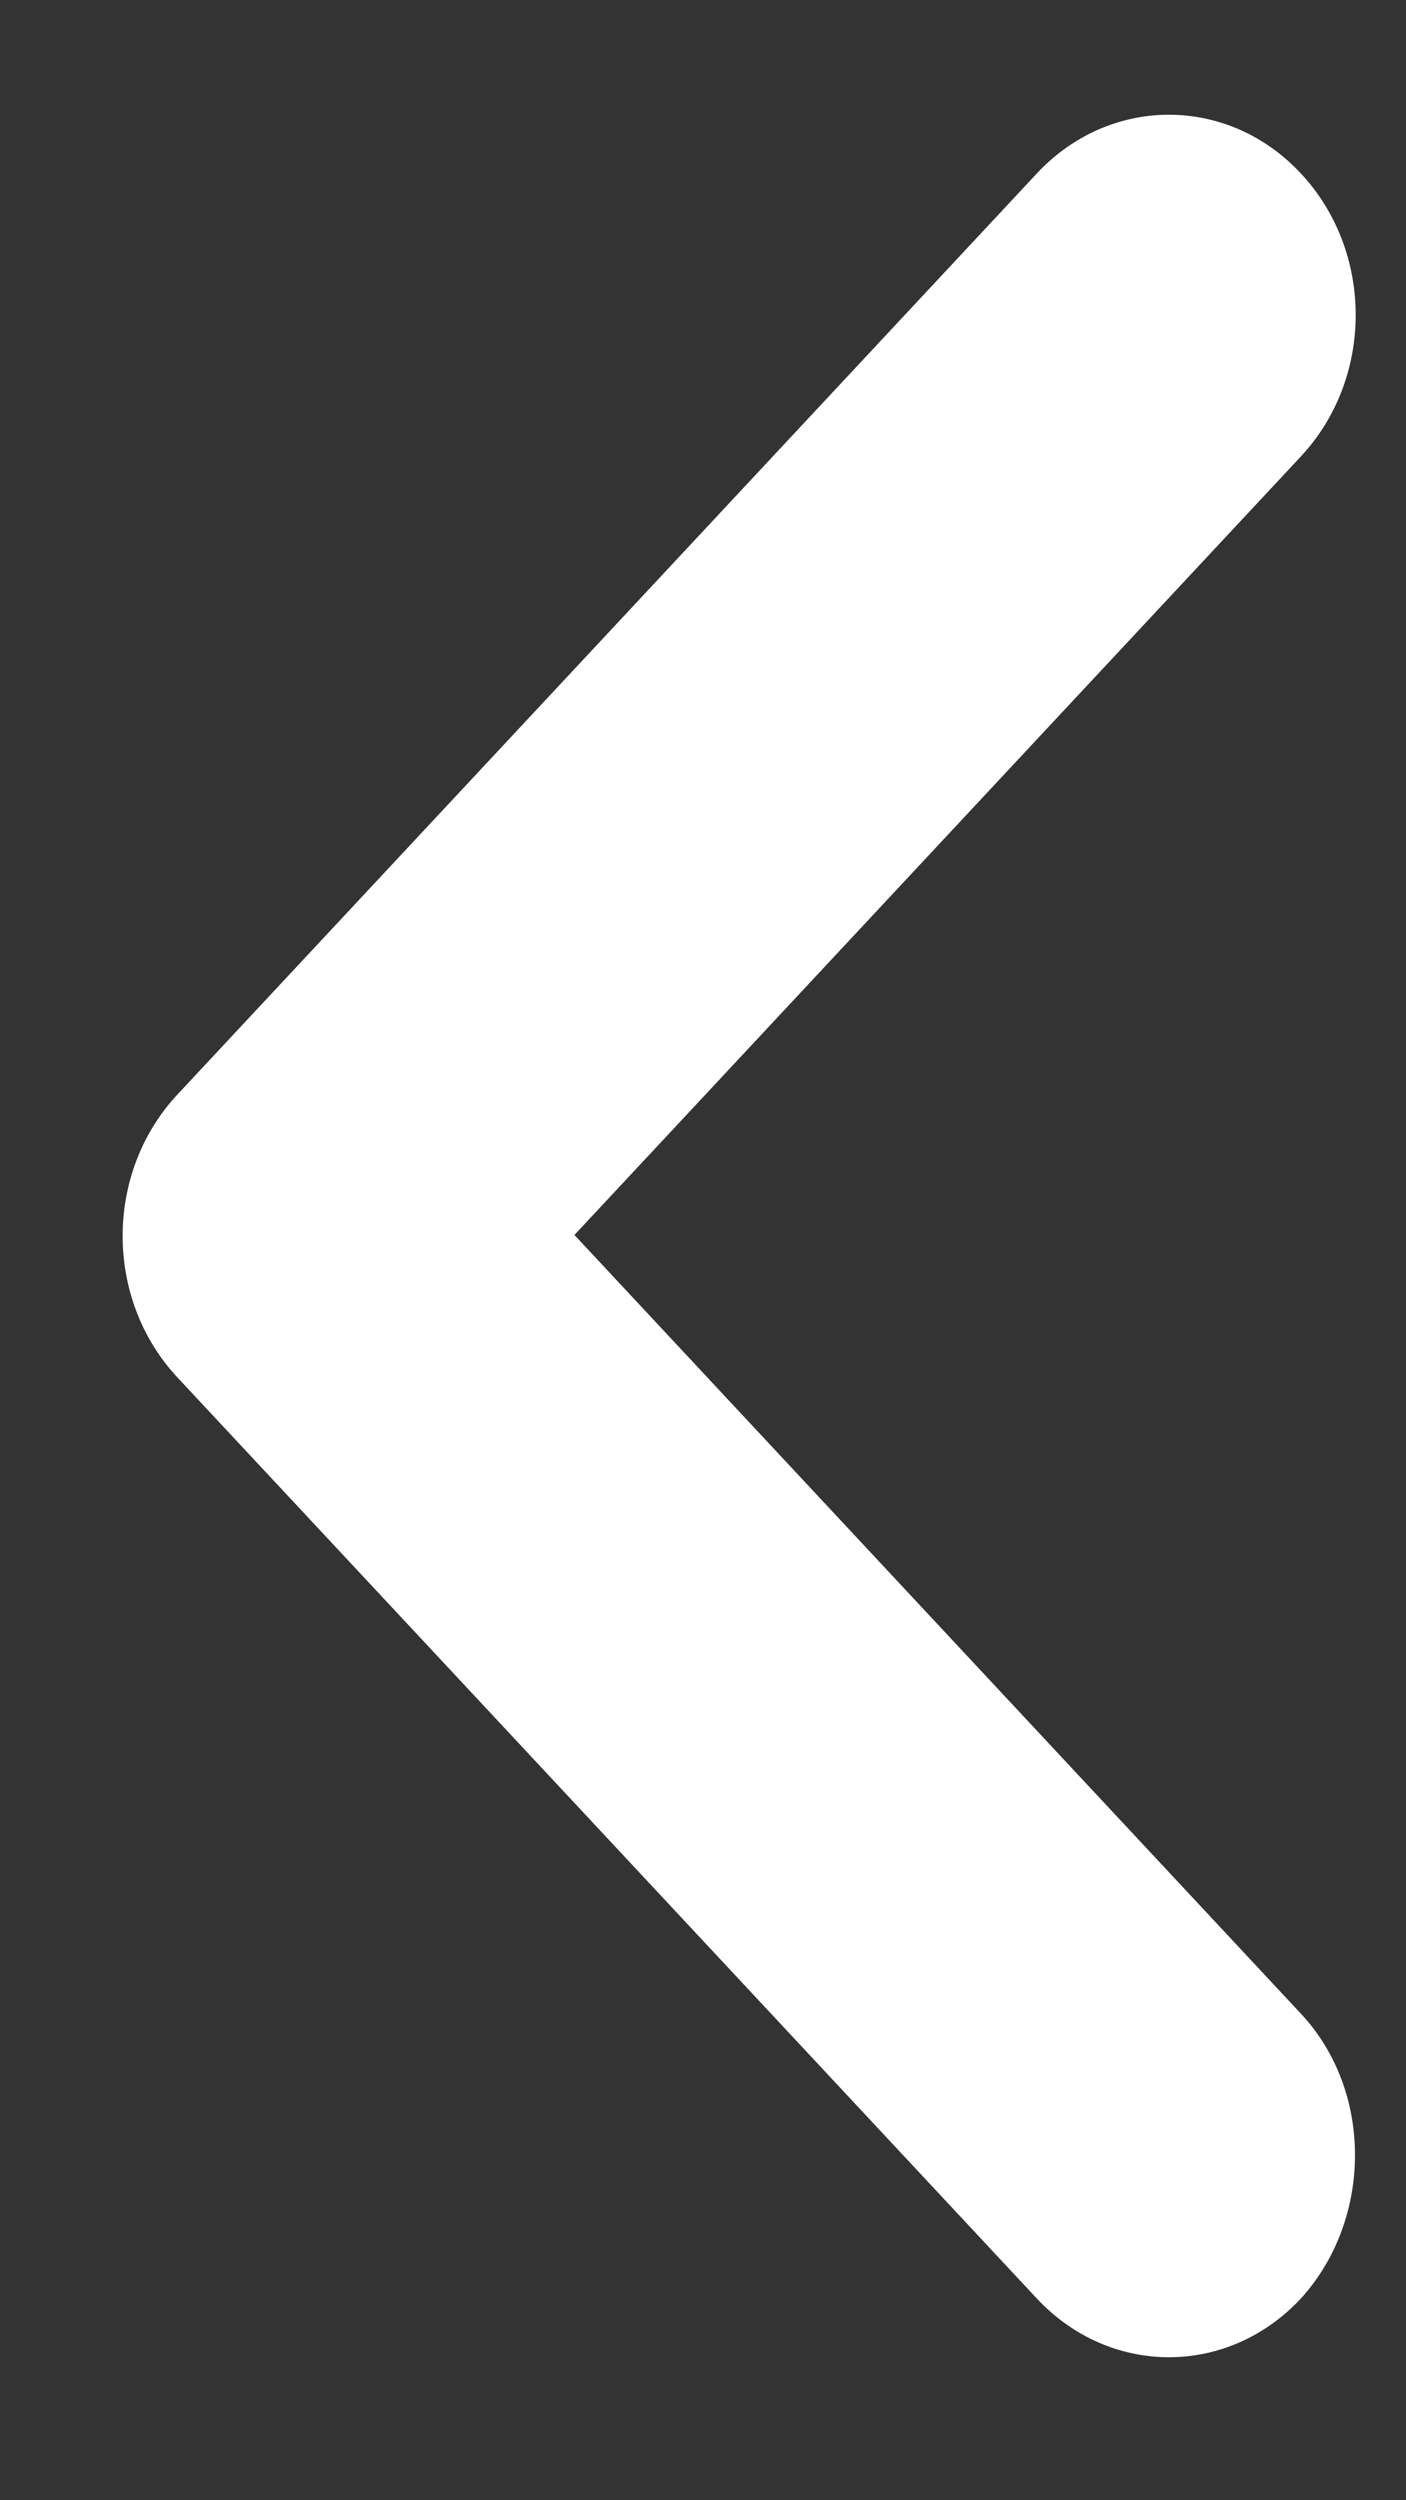 <svg width="9" height="16" viewBox="0 0 9 16" fill="none" xmlns="http://www.w3.org/2000/svg">
<rect x="0" y="0" width="9" height="16" fill="#333333" stroke="none"/>
<path d="M8.327 12.886L3.677 7.903L8.327 2.921C8.795 2.42 8.795 1.611 8.327 1.11C7.86 0.609 7.105 0.609 6.637 1.11L1.136 7.004C0.668 7.505 0.668 8.314 1.136 8.815L6.637 14.709C7.105 15.21 7.86 15.21 8.327 14.709C8.783 14.208 8.795 13.386 8.327 12.886Z" fill="white"/>
</svg>
